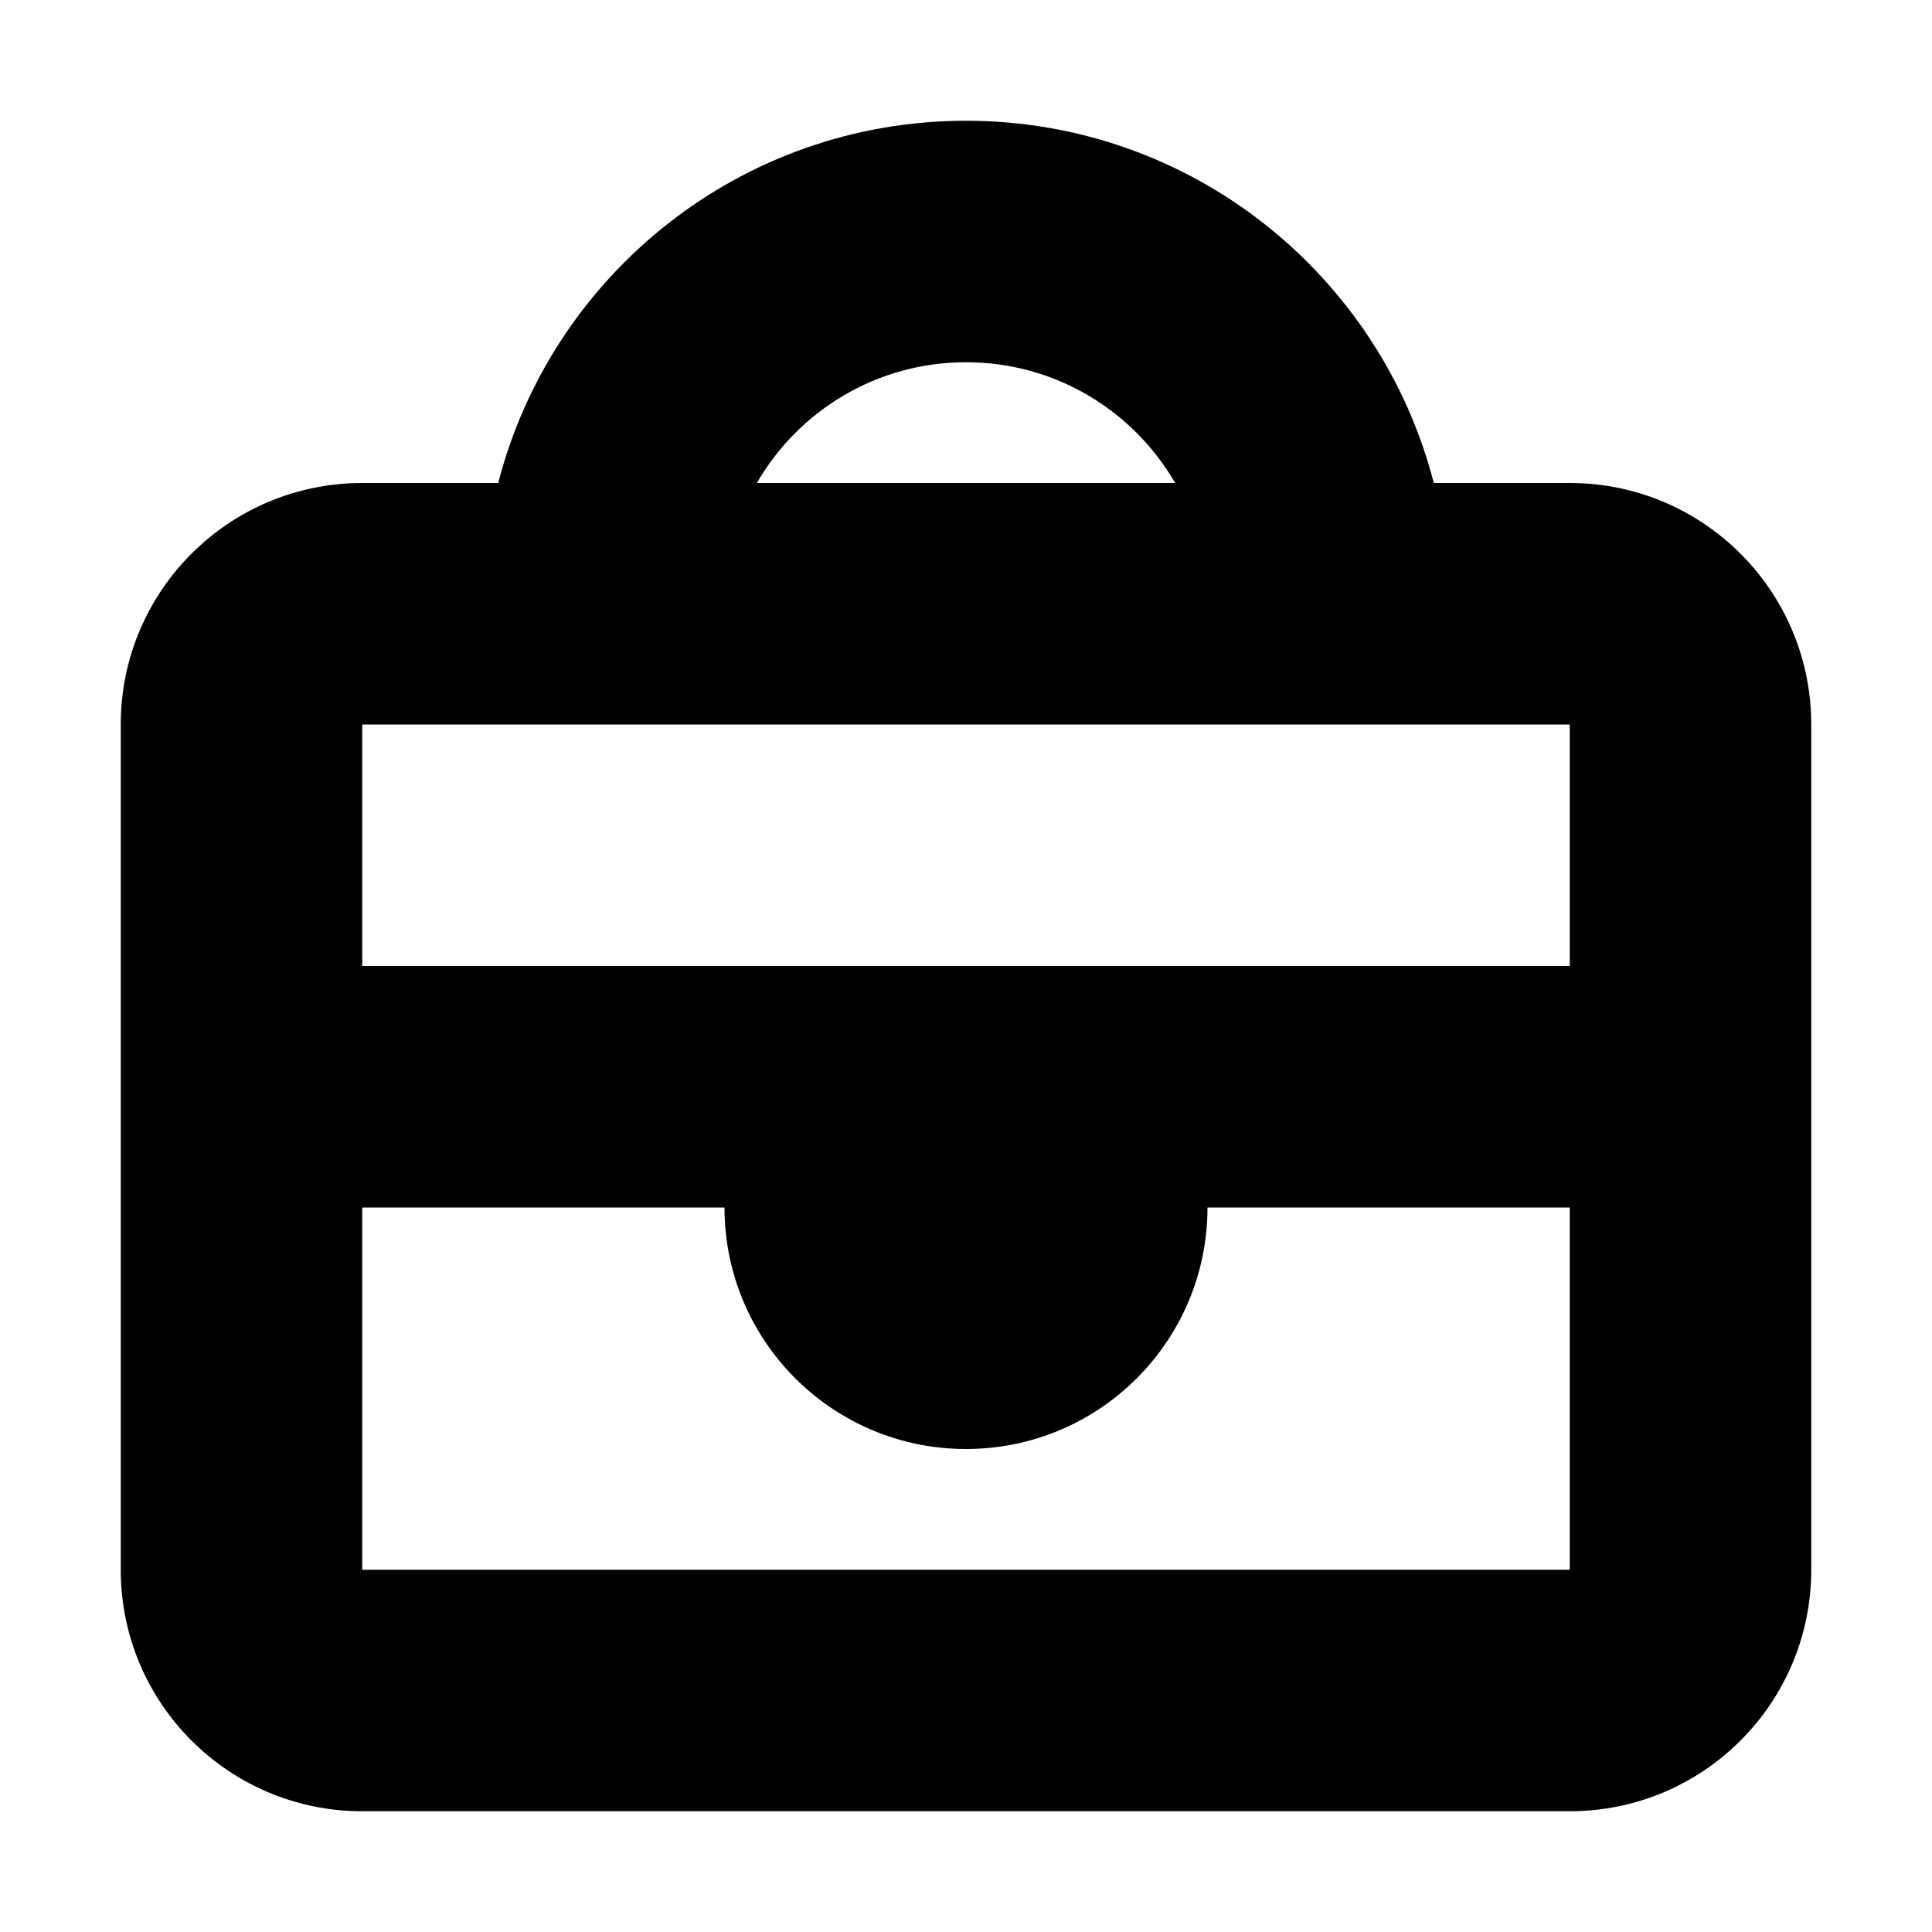 <svg width="16" height="16" viewBox="0 0 16 16" fill="none" xmlns="http://www.w3.org/2000/svg">
<rect width="16" height="16" fill="white"/>
<path fill-rule="evenodd" clip-rule="evenodd" d="M8 1C6.136 1 4.57 2.275 4.126 4L3 4C1.895 4 1 4.895 1 6V13C1 14.105 1.895 15 3 15H13C14.105 15 15 14.105 15 13L15 6C15 4.895 14.105 4 13 4L11.874 4C11.43 2.275 9.864 1 8 1ZM8 3C7.26 3 6.613 3.402 6.268 4L9.732 4C9.387 3.402 8.74 3 8 3ZM13 10V13L3 13L3 10H6C6 11.105 6.895 12 8 12C9.105 12 10 11.105 10 10L13 10ZM13 8V6L3 6L3 8L13 8Z" fill="black"/>
</svg>
